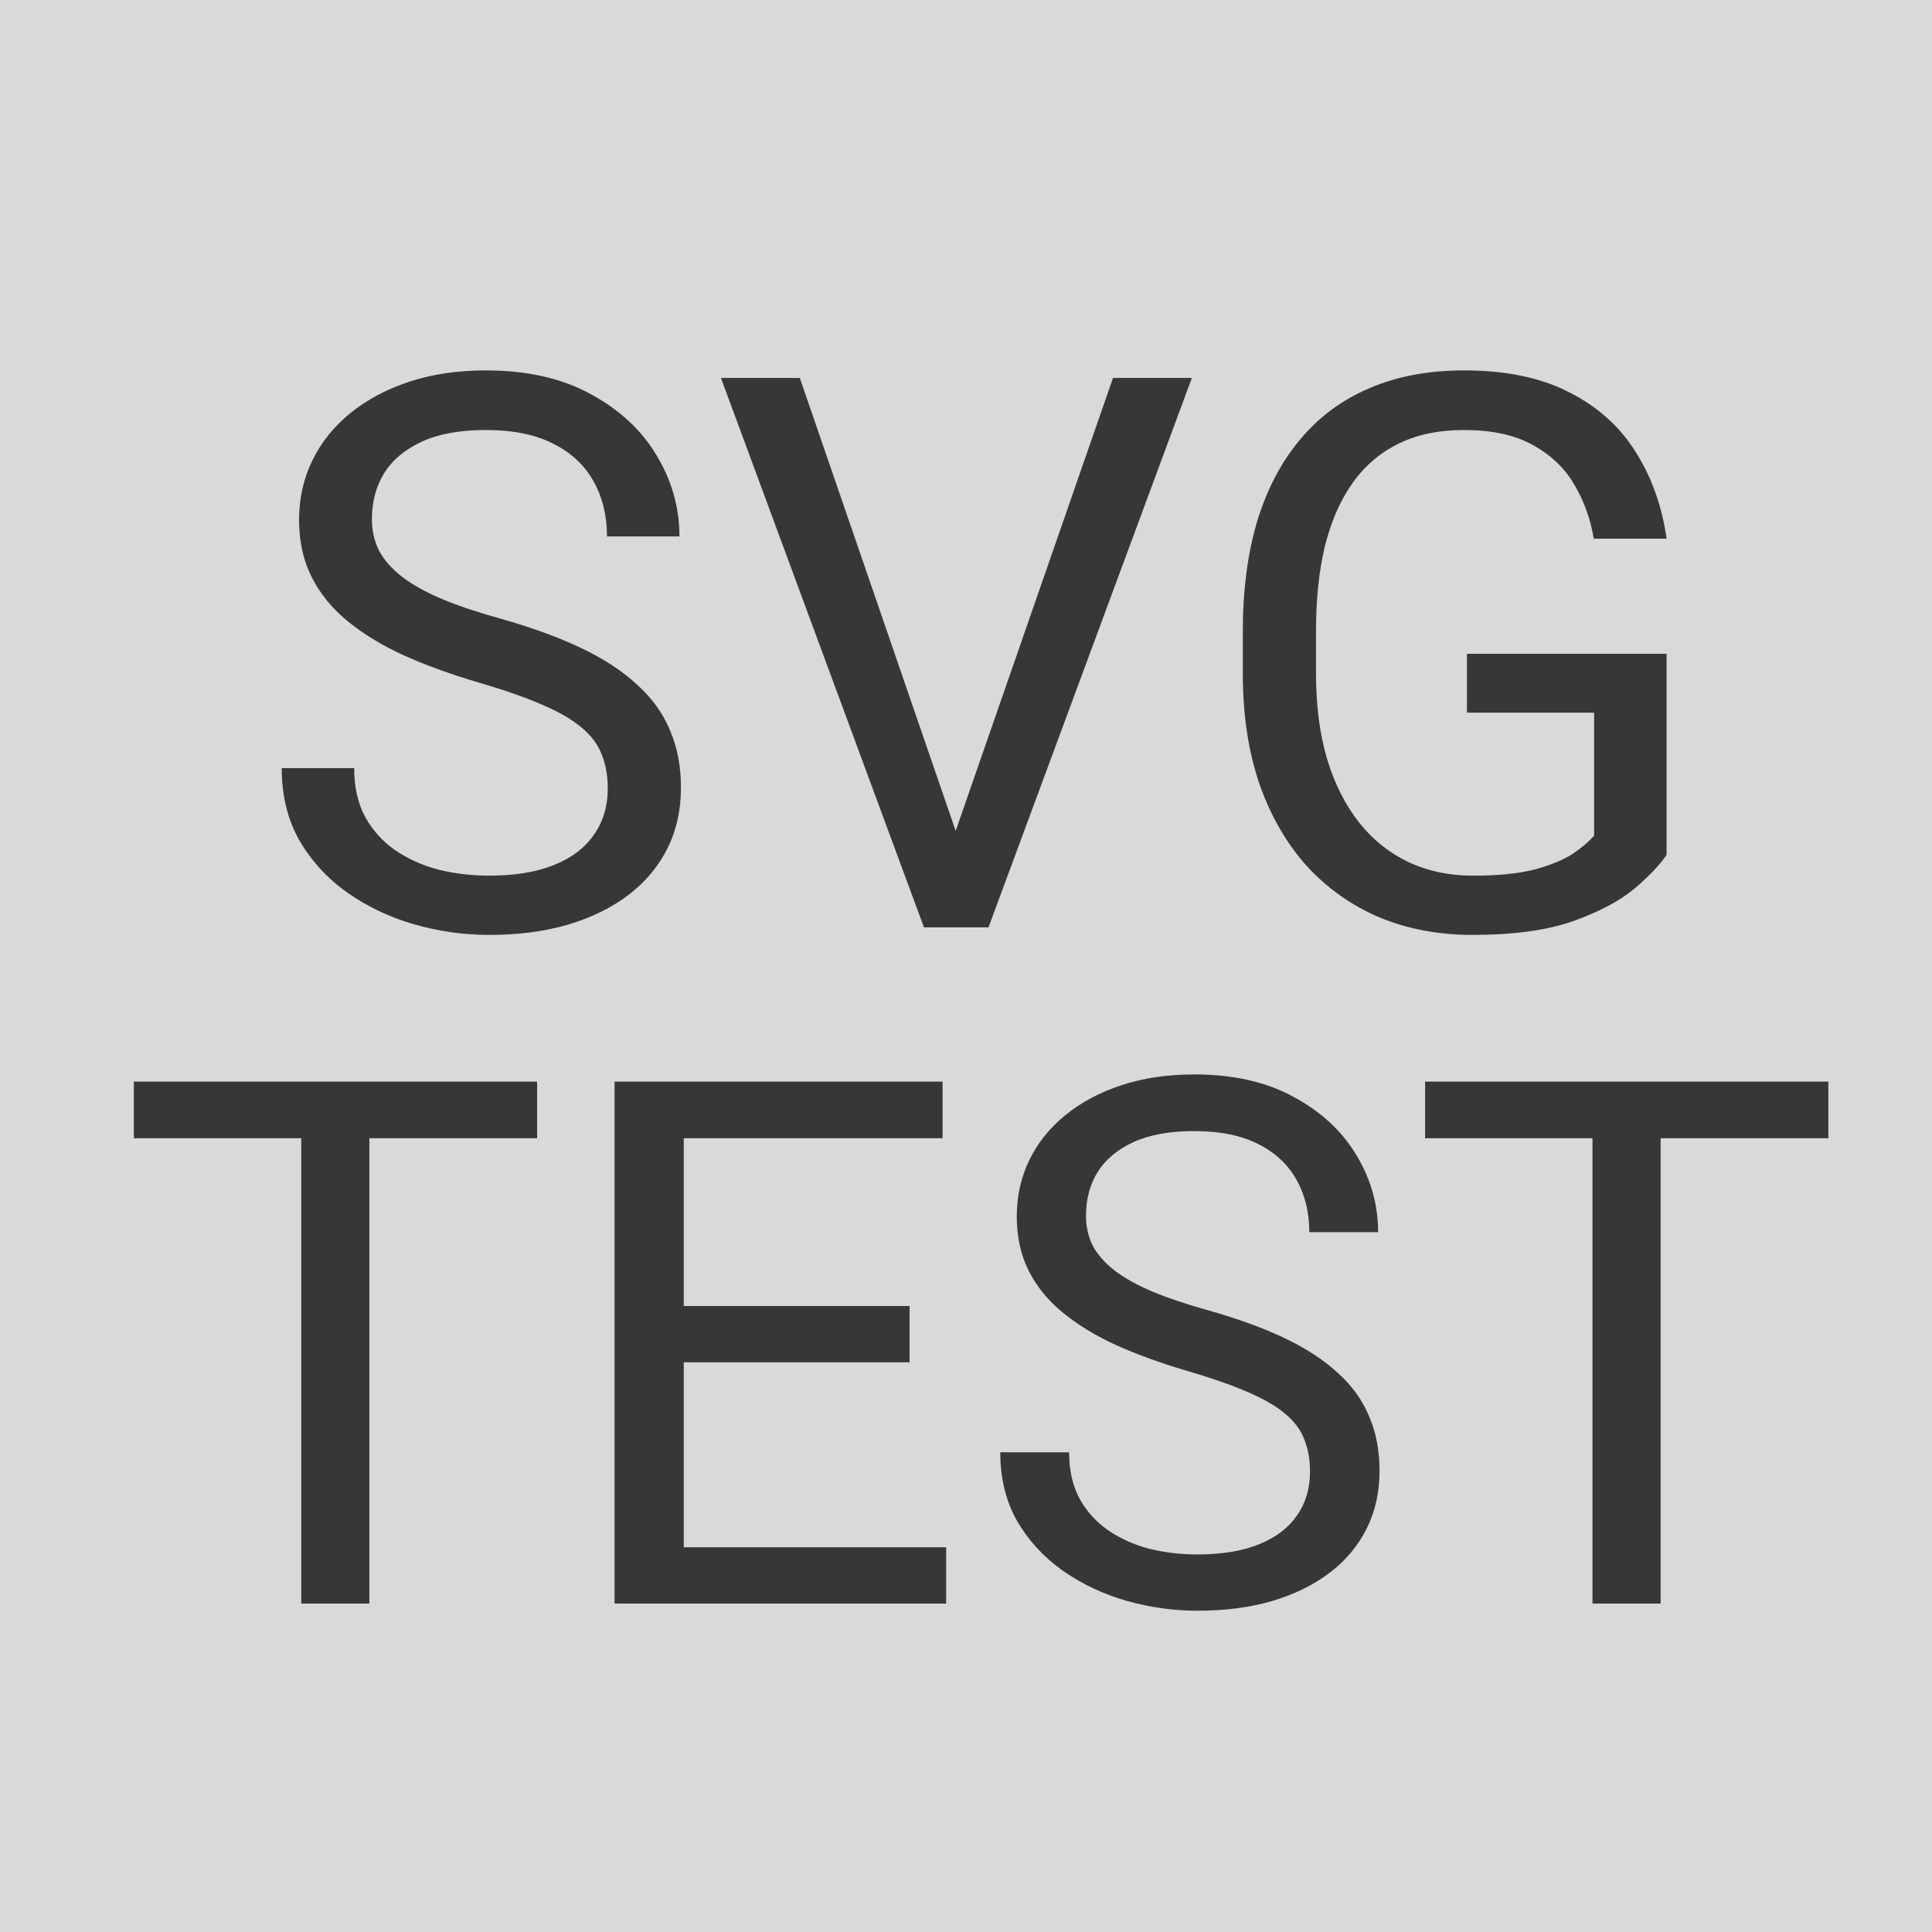 <svg width="100" height="100" viewBox="0 0 100 100" fill="none" xmlns="http://www.w3.org/2000/svg">
<rect width="100" height="100" fill="#D9D9D9"/>
<path d="M31.457 40.812C31.457 40.148 31.353 39.562 31.145 39.055C30.949 38.534 30.598 38.065 30.09 37.648C29.595 37.232 28.905 36.835 28.02 36.457C27.147 36.079 26.04 35.695 24.699 35.305C23.293 34.888 22.023 34.426 20.891 33.918C19.758 33.397 18.788 32.805 17.98 32.141C17.173 31.477 16.555 30.715 16.125 29.855C15.695 28.996 15.48 28.013 15.48 26.906C15.48 25.799 15.708 24.777 16.164 23.84C16.62 22.902 17.271 22.088 18.117 21.398C18.977 20.695 19.999 20.148 21.184 19.758C22.369 19.367 23.69 19.172 25.148 19.172C27.284 19.172 29.094 19.582 30.578 20.402C32.075 21.21 33.215 22.271 33.996 23.586C34.777 24.888 35.168 26.281 35.168 27.766H31.418C31.418 26.698 31.19 25.754 30.734 24.934C30.279 24.1 29.588 23.449 28.664 22.98C27.74 22.499 26.568 22.258 25.148 22.258C23.807 22.258 22.701 22.46 21.828 22.863C20.956 23.267 20.305 23.814 19.875 24.504C19.458 25.194 19.25 25.982 19.25 26.867C19.25 27.466 19.374 28.013 19.621 28.508C19.881 28.99 20.279 29.439 20.812 29.855C21.359 30.272 22.049 30.656 22.883 31.008C23.729 31.359 24.738 31.698 25.91 32.023C27.525 32.479 28.918 32.987 30.09 33.547C31.262 34.107 32.225 34.738 32.98 35.441C33.749 36.132 34.315 36.919 34.68 37.805C35.057 38.677 35.246 39.667 35.246 40.773C35.246 41.932 35.012 42.98 34.543 43.918C34.074 44.855 33.404 45.656 32.531 46.32C31.659 46.984 30.611 47.499 29.387 47.863C28.176 48.215 26.822 48.391 25.324 48.391C24.009 48.391 22.713 48.208 21.438 47.844C20.174 47.479 19.022 46.932 17.98 46.203C16.952 45.474 16.125 44.575 15.5 43.508C14.888 42.427 14.582 41.177 14.582 39.758H18.332C18.332 40.734 18.521 41.574 18.898 42.277C19.276 42.967 19.79 43.54 20.441 43.996C21.105 44.452 21.854 44.79 22.688 45.012C23.534 45.22 24.413 45.324 25.324 45.324C26.639 45.324 27.753 45.142 28.664 44.777C29.576 44.413 30.266 43.892 30.734 43.215C31.216 42.538 31.457 41.737 31.457 40.812ZM49.23 43.684L57.609 19.562H61.691L51.164 48H48.254L49.23 43.684ZM41.398 19.562L49.699 43.684L50.734 48H47.824L37.316 19.562H41.398ZM86.262 33.84V44.25C85.91 44.771 85.35 45.357 84.582 46.008C83.814 46.646 82.753 47.206 81.398 47.688C80.057 48.156 78.326 48.391 76.203 48.391C74.471 48.391 72.876 48.091 71.418 47.492C69.973 46.88 68.716 45.995 67.648 44.836C66.594 43.664 65.773 42.245 65.188 40.578C64.615 38.898 64.328 36.997 64.328 34.875V32.668C64.328 30.546 64.576 28.651 65.07 26.984C65.578 25.318 66.32 23.905 67.297 22.746C68.273 21.574 69.471 20.689 70.891 20.09C72.31 19.478 73.938 19.172 75.773 19.172C77.948 19.172 79.764 19.549 81.223 20.305C82.694 21.047 83.84 22.076 84.66 23.391C85.493 24.706 86.027 26.203 86.262 27.883H82.492C82.323 26.854 81.984 25.917 81.477 25.07C80.982 24.224 80.272 23.547 79.348 23.039C78.423 22.518 77.232 22.258 75.773 22.258C74.458 22.258 73.319 22.499 72.356 22.98C71.392 23.462 70.598 24.152 69.973 25.051C69.348 25.949 68.879 27.037 68.566 28.312C68.267 29.588 68.117 31.027 68.117 32.629V34.875C68.117 36.516 68.306 37.98 68.684 39.27C69.074 40.559 69.628 41.659 70.344 42.57C71.06 43.469 71.913 44.152 72.902 44.621C73.905 45.09 75.012 45.324 76.223 45.324C77.564 45.324 78.651 45.214 79.484 44.992C80.318 44.758 80.969 44.484 81.438 44.172C81.906 43.846 82.264 43.54 82.512 43.254V36.887H75.93V33.84H86.262Z" fill="#373737"/>
<path d="M19.118 55.984V83H15.593V55.984H19.118ZM27.802 55.984V58.916H6.928V55.984H27.802ZM48.973 80.087V83H34.667V80.087H48.973ZM35.391 55.984V83H31.81V55.984H35.391ZM47.08 67.6V70.513H34.667V67.6H47.08ZM48.787 55.984V58.916H34.667V55.984H48.787ZM67.806 76.172C67.806 75.541 67.707 74.984 67.509 74.502C67.323 74.007 66.989 73.562 66.507 73.166C66.037 72.77 65.381 72.393 64.54 72.034C63.711 71.675 62.66 71.311 61.386 70.939C60.05 70.544 58.844 70.105 57.768 69.622C56.691 69.127 55.77 68.564 55.003 67.934C54.236 67.303 53.648 66.579 53.24 65.763C52.832 64.946 52.628 64.012 52.628 62.961C52.628 61.91 52.844 60.938 53.277 60.048C53.71 59.157 54.329 58.384 55.133 57.728C55.949 57.06 56.92 56.541 58.046 56.17C59.172 55.799 60.427 55.613 61.812 55.613C63.841 55.613 65.561 56.003 66.971 56.782C68.393 57.549 69.476 58.557 70.218 59.807C70.96 61.044 71.331 62.367 71.331 63.777H67.769C67.769 62.763 67.552 61.866 67.119 61.087C66.686 60.295 66.031 59.677 65.152 59.231C64.274 58.774 63.161 58.545 61.812 58.545C60.538 58.545 59.487 58.737 58.658 59.12C57.829 59.504 57.211 60.023 56.803 60.679C56.407 61.334 56.209 62.083 56.209 62.924C56.209 63.493 56.327 64.012 56.562 64.482C56.809 64.94 57.186 65.367 57.693 65.763C58.213 66.159 58.868 66.523 59.66 66.857C60.464 67.191 61.423 67.513 62.536 67.822C64.07 68.255 65.394 68.738 66.507 69.269C67.62 69.801 68.535 70.401 69.253 71.069C69.983 71.725 70.521 72.473 70.867 73.314C71.226 74.143 71.405 75.083 71.405 76.135C71.405 77.236 71.183 78.231 70.737 79.122C70.292 80.013 69.655 80.773 68.826 81.404C67.997 82.035 67.002 82.524 65.839 82.87C64.689 83.204 63.402 83.371 61.98 83.371C60.73 83.371 59.499 83.198 58.287 82.852C57.087 82.505 55.992 81.986 55.003 81.293C54.026 80.6 53.24 79.747 52.647 78.732C52.065 77.706 51.774 76.518 51.774 75.17H55.337C55.337 76.098 55.516 76.895 55.875 77.564C56.234 78.219 56.722 78.763 57.341 79.196C57.972 79.629 58.683 79.951 59.475 80.161C60.279 80.359 61.114 80.458 61.98 80.458C63.229 80.458 64.287 80.285 65.152 79.939C66.018 79.592 66.674 79.097 67.119 78.454C67.577 77.811 67.806 77.05 67.806 76.172ZM85.952 55.984V83H82.427V55.984H85.952ZM94.636 55.984V58.916H73.762V55.984H94.636Z" fill="#373737"/>
</svg>
